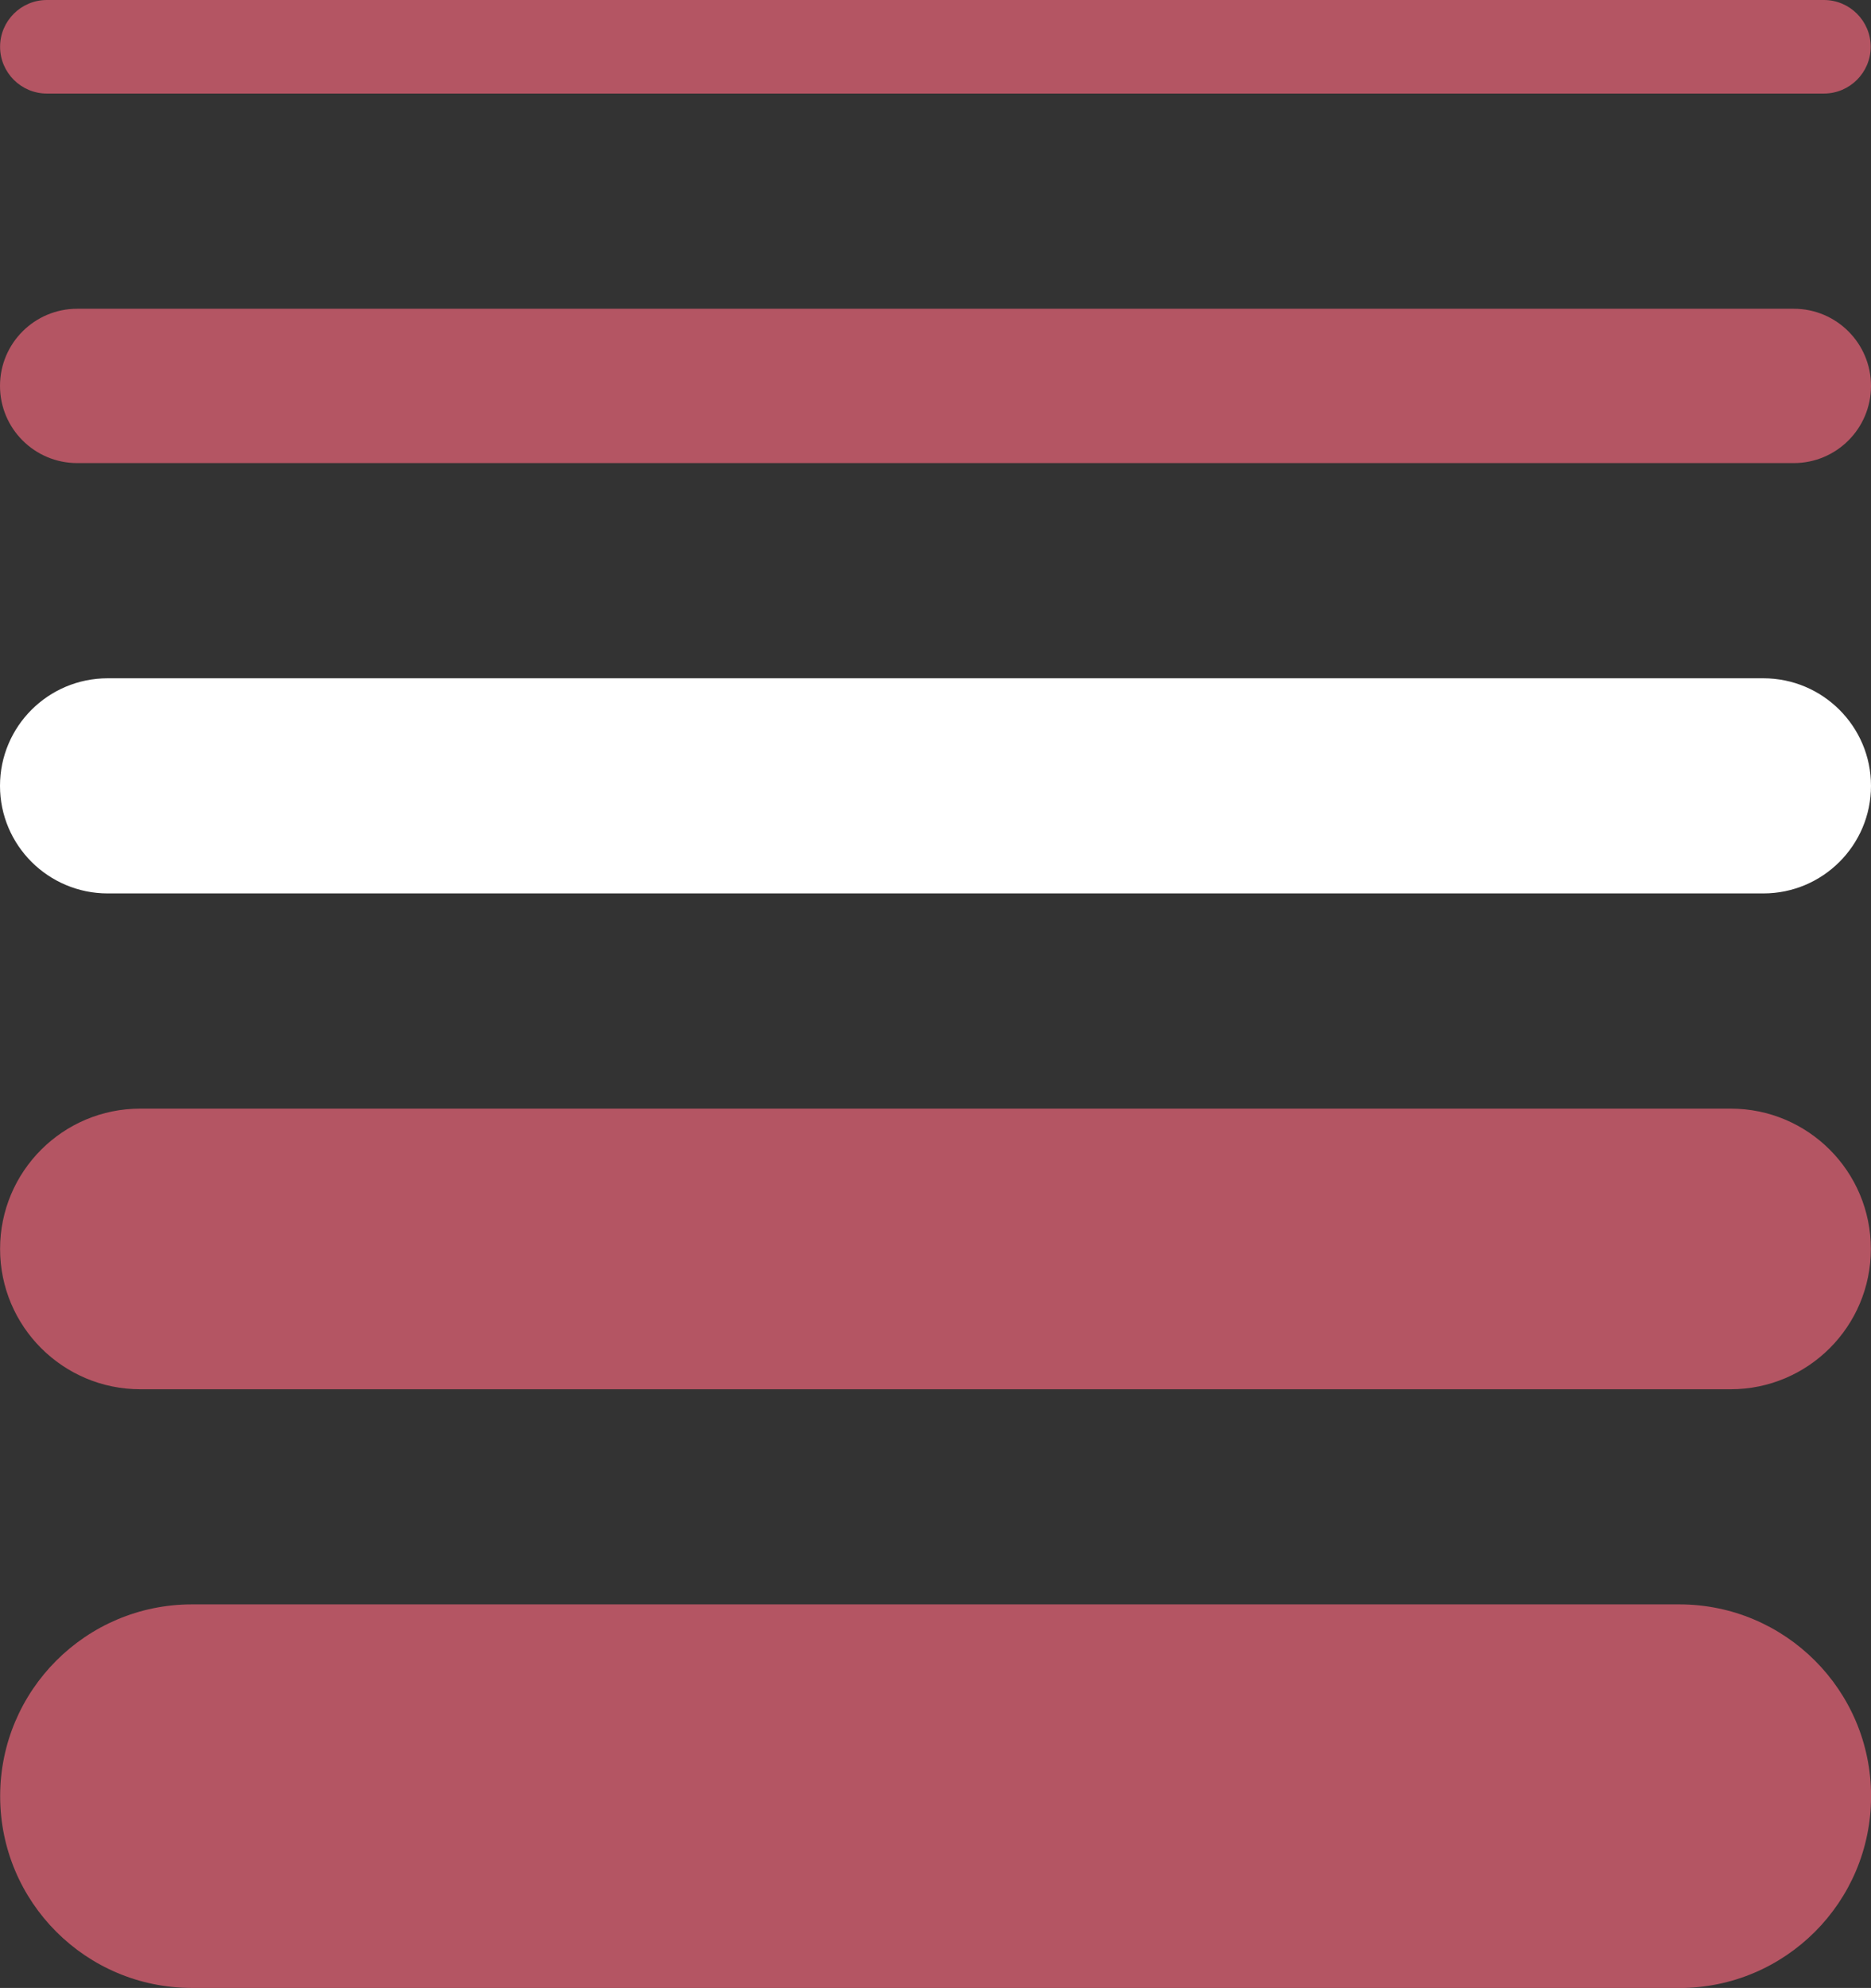 <?xml version="1.0" encoding="UTF-8"?>
<svg xmlns="http://www.w3.org/2000/svg" viewBox="0 0 245.64 260.96">
  <rect x="0" y="0" width="245.64" height="260.96" fill="#333333" stroke="none"/>
  <g style="isolation: isolate;">
    <g id="Layer_2" data-name="Layer 2">
      <g id="Graphics">
        <g>
          <path d="m220.46,260.96H25.19C11.29,260.96.02,249.69.02,235.79s11.28-25.18,25.18-25.18h195.27c13.9,0,25.18,11.27,25.18,25.18s-11.28,25.18-25.18,25.18Z" style="fill: #b45563; mix-blend-mode: multiply; stroke-width: 0px;"/>
          <path d="m227.22,182.37H18.43C8.25,182.37.01,174.12.01,163.95s8.24-18.42,18.41-18.42h208.79c10.18,0,18.41,8.25,18.41,18.42s-8.24,18.42-18.41,18.42Z" style="fill: #b45563; mix-blend-mode: multiply; stroke-width: 0px;"/>
          <path d="m231.51,117.28H14.14C6.34,117.28,0,110.96,0,103.16s6.33-14.12,14.13-14.12h217.38c7.8,0,14.13,6.33,14.13,14.12s-6.33,14.12-14.13,14.12Z" style="fill: #fff; mix-blend-mode: multiply; stroke-width: 0px;"/>
          <path d="m235.5,60.79H10.14c-5.6,0-10.14-4.53-10.14-10.13s4.54-10.13,10.14-10.13h225.36c5.6,0,10.14,4.53,10.14,10.13s-4.54,10.13-10.14,10.13Z" style="fill: #b45563; stroke-width: 0px;"/>
          <path d="m239.46,12.28H6.15C2.77,12.28.01,9.53.01,6.14S2.77,0,6.15,0h233.31c3.38,0,6.14,2.75,6.14,6.14s-2.76,6.14-6.14,6.14Z" style="fill: #b45563; mix-blend-mode: multiply; stroke-width: 0px;"/>
        </g>
      </g>
    </g>
  </g>
</svg>